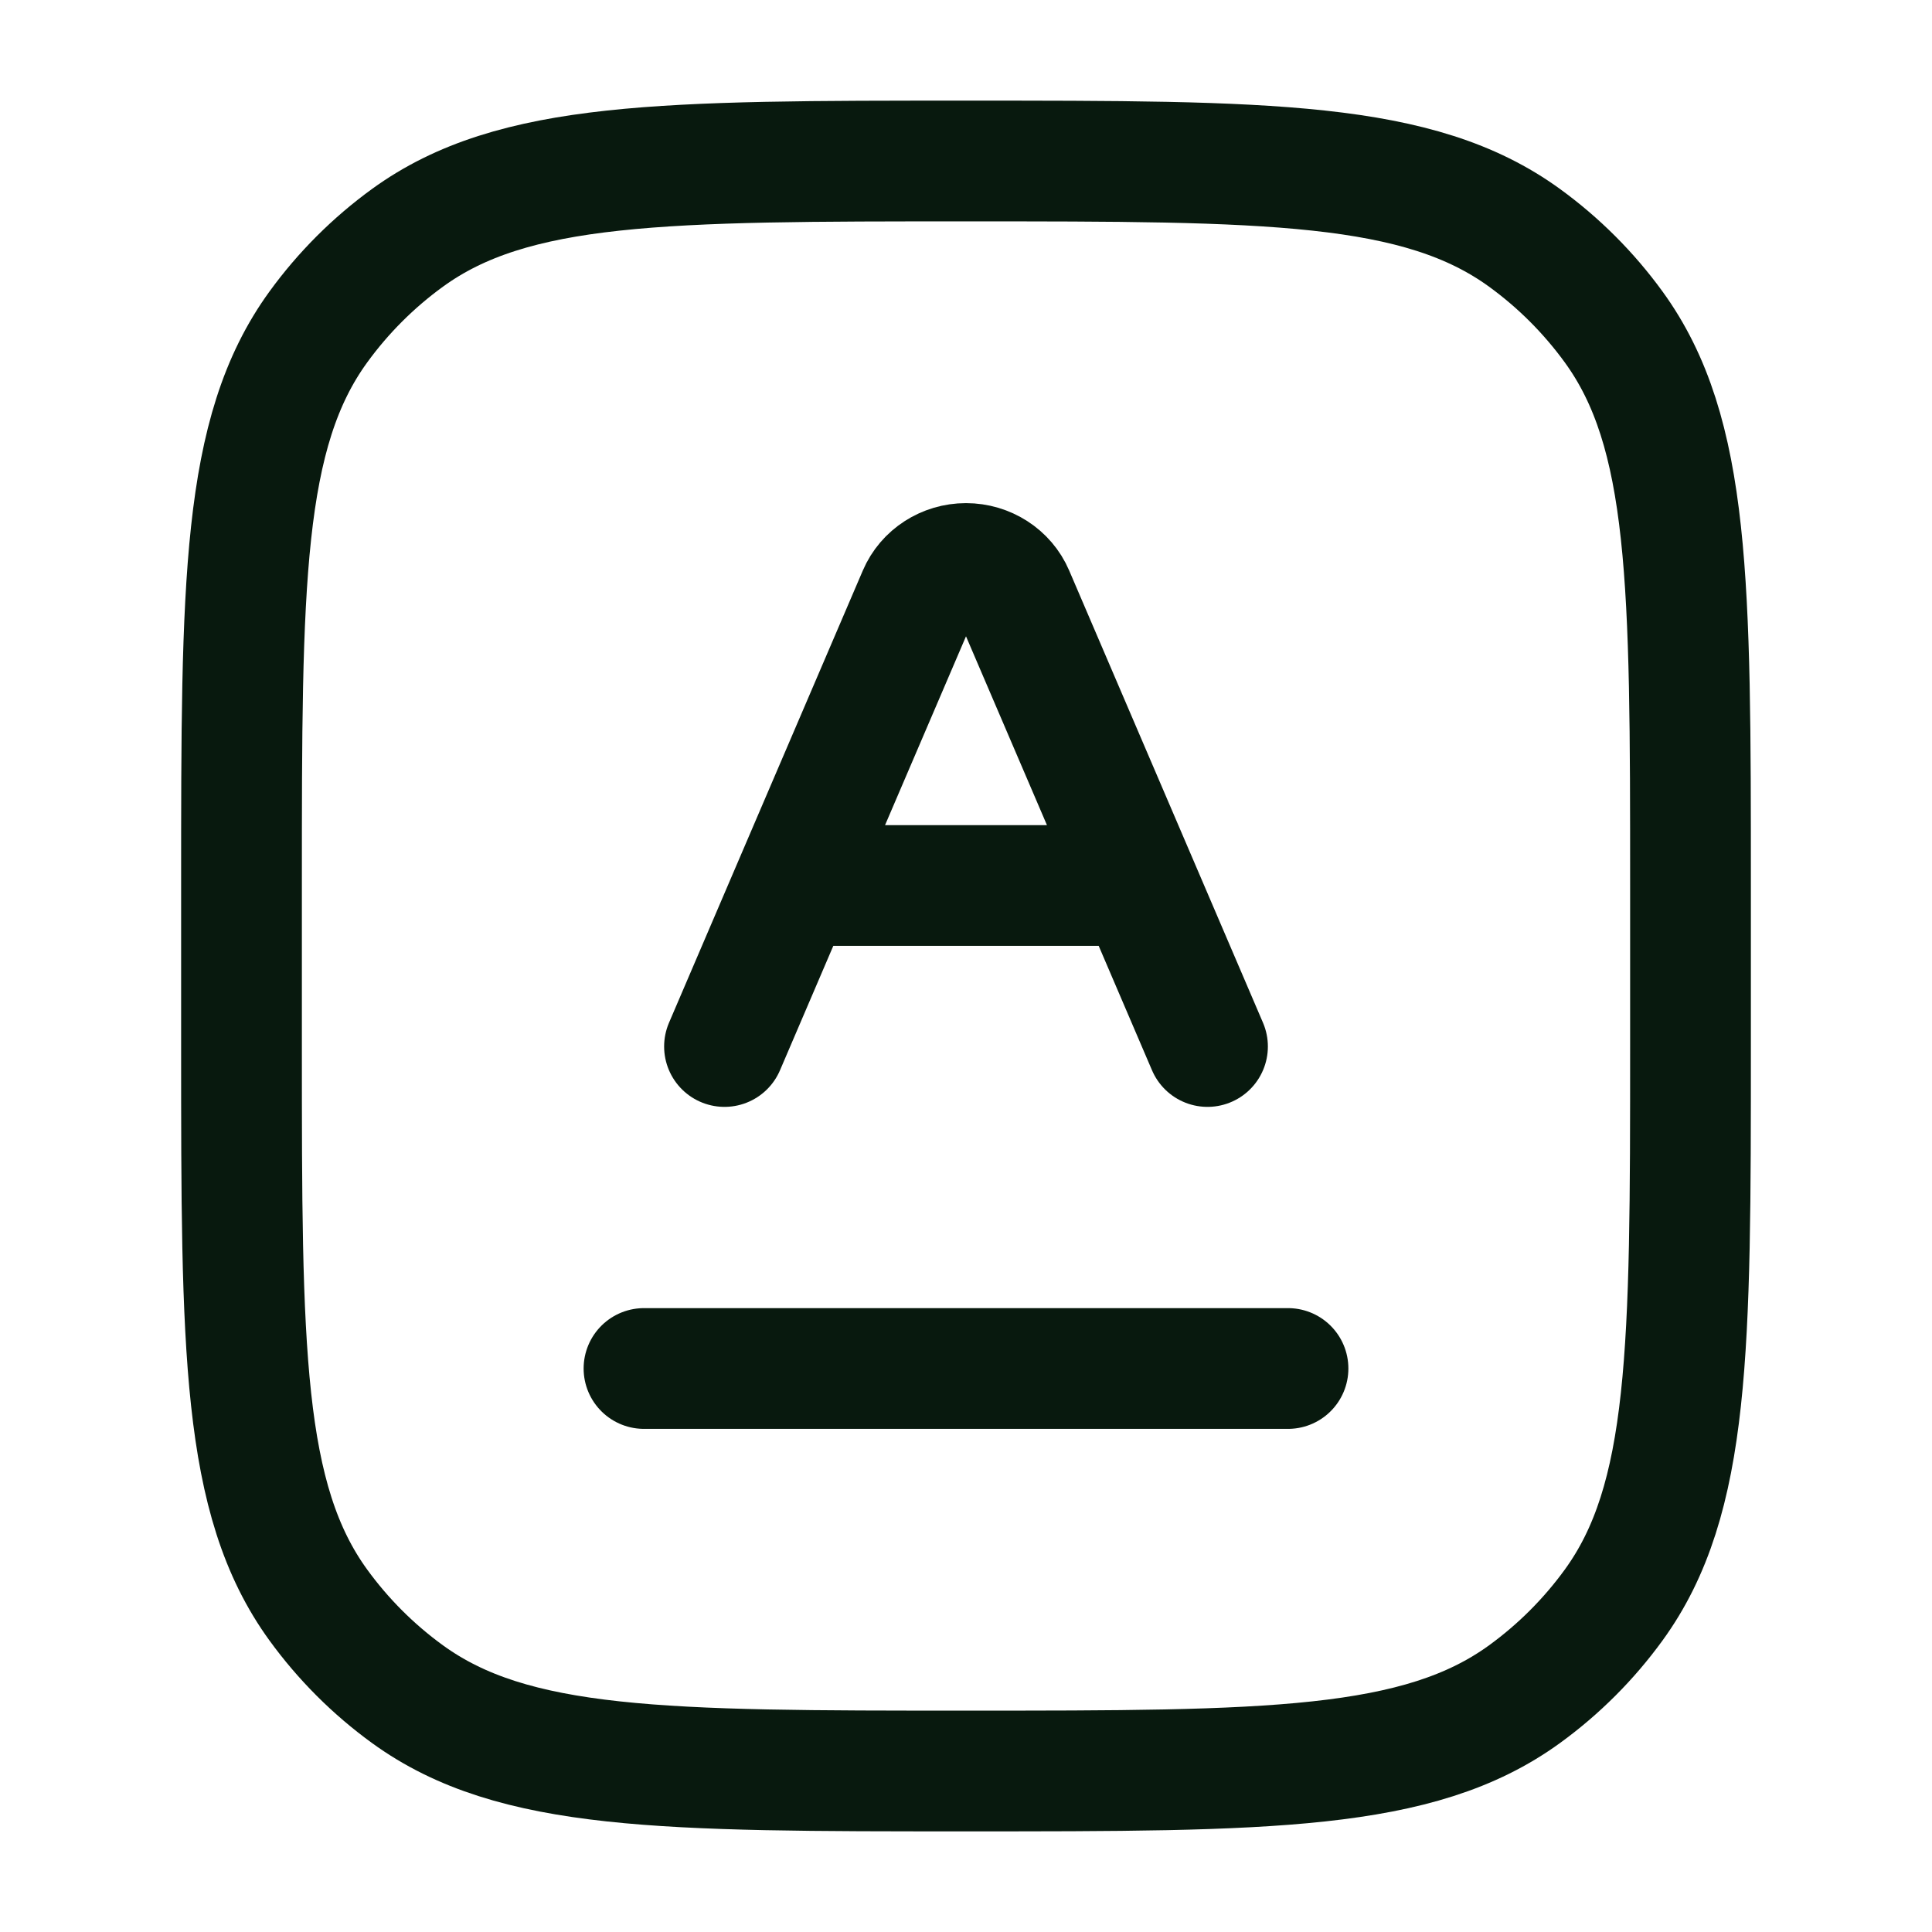 <svg width="24" height="24" viewBox="0 0 24 24" fill="none" xmlns="http://www.w3.org/2000/svg">
<path d="M3 11C3 7.25 3 5.375 3.955 4.061C4.263 3.637 4.637 3.263 5.061 2.955C6.375 2 8.25 2 12 2C15.75 2 17.625 2 18.939 2.955C19.363 3.263 19.737 3.637 20.045 4.061C21 5.375 21 7.25 21 11V13C21 16.75 21 18.625 20.045 19.939C19.737 20.363 19.363 20.737 18.939 21.045C17.625 22 15.75 22 12 22C8.25 22 6.375 22 5.061 21.045C4.637 20.737 4.263 20.363 3.955 19.939C3 18.625 3 16.75 3 13V11Z" stroke="#08190E" stroke-width="1.5"/>
<path d="M15 13L14.143 11M14.143 11L12.592 7.382C12.493 7.151 12.259 7 12 7C11.741 7 11.507 7.151 11.408 7.382L9.857 11M14.143 11H9.857M9 13L9.857 11" stroke="#08190E" stroke-width="1.5" stroke-linecap="round" stroke-linejoin="round"/>
<path d="M8 17H16" stroke="#08190E" stroke-width="1.5" stroke-linecap="round" stroke-linejoin="round"/>
</svg>
